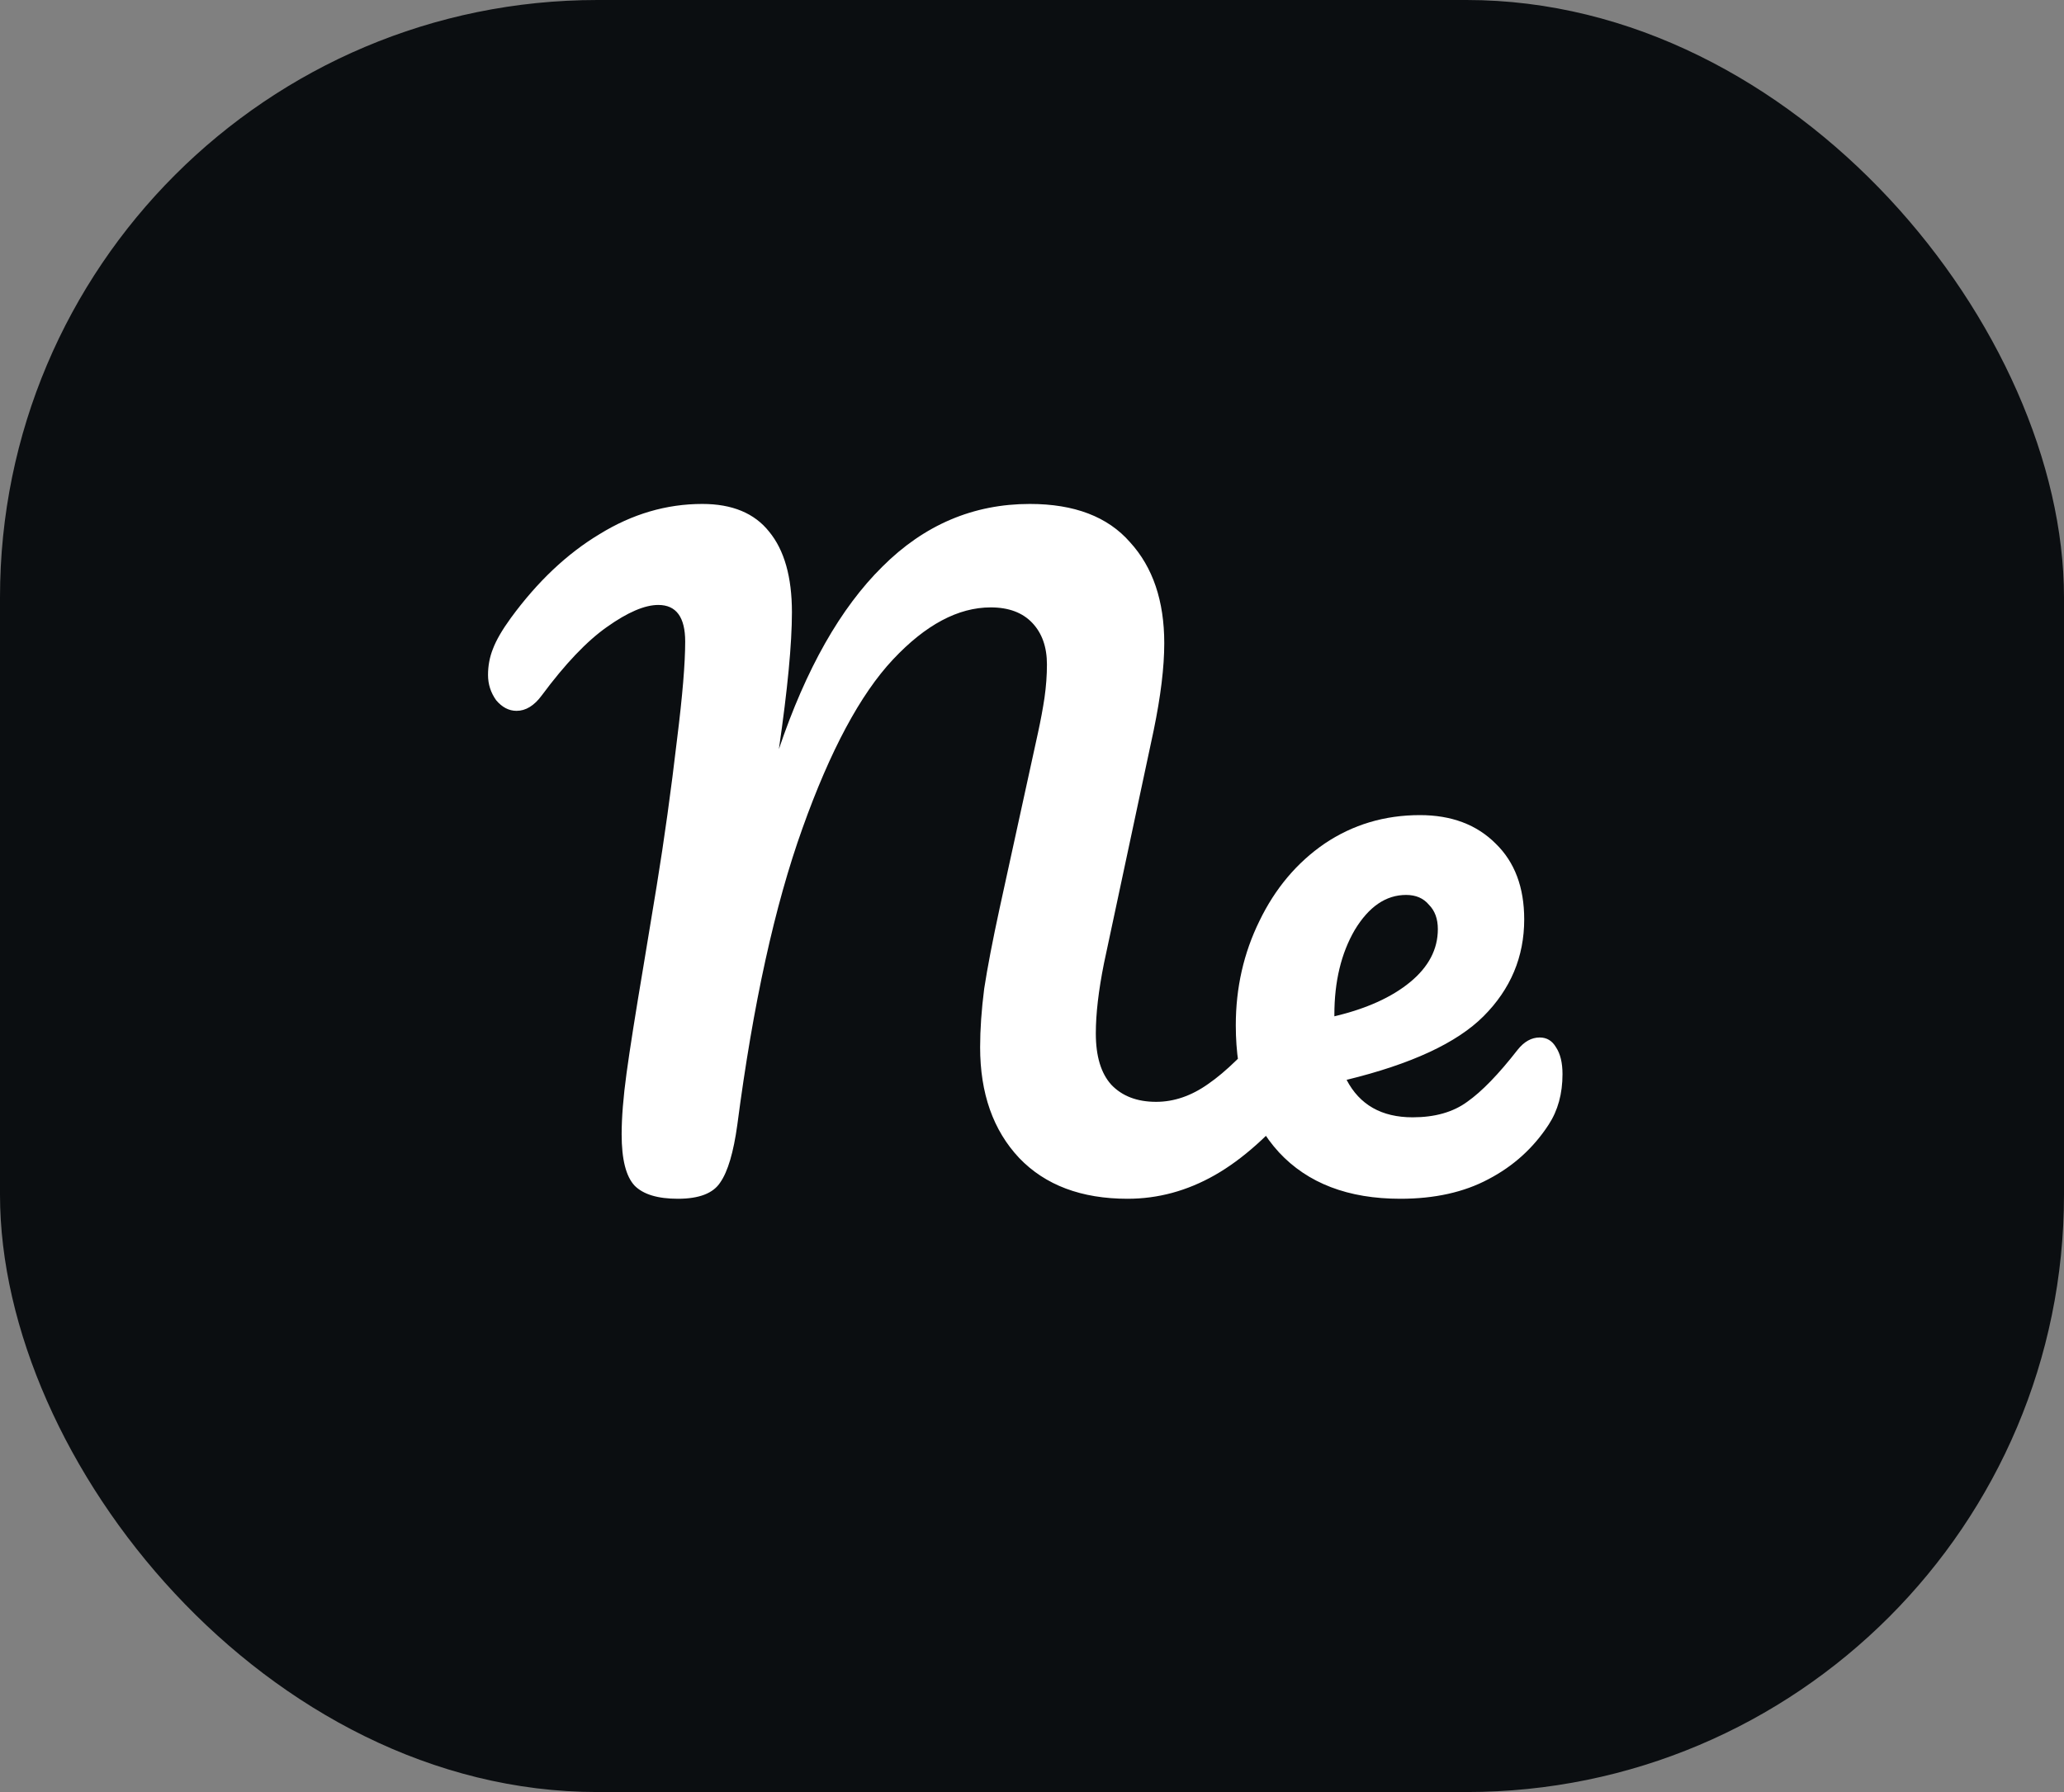 <svg width="38" height="33" viewBox="0 0 38 33" fill="none" xmlns="http://www.w3.org/2000/svg">
<rect x="0" y="0" width="38" height="33" fill="#808080" stroke="none"/>
<rect width="38" height="33" rx="11" fill="#0B0E11"/>
<path d="M12.48 22.075C12.11 22.075 11.845 21.995 11.685 21.835C11.525 21.665 11.445 21.35 11.445 20.89C11.445 20.58 11.475 20.205 11.535 19.765C11.595 19.325 11.7 18.66 11.85 17.77C11.87 17.65 11.95 17.165 12.09 16.315C12.23 15.455 12.355 14.555 12.465 13.615C12.565 12.815 12.615 12.215 12.615 11.815C12.615 11.365 12.45 11.14 12.12 11.14C11.87 11.14 11.555 11.275 11.175 11.545C10.805 11.805 10.405 12.225 9.975 12.805C9.835 12.995 9.68 13.09 9.51 13.09C9.37 13.09 9.245 13.025 9.135 12.895C9.035 12.755 8.985 12.6 8.985 12.43C8.985 12.26 9.015 12.1 9.075 11.95C9.135 11.79 9.245 11.6 9.405 11.38C9.895 10.71 10.44 10.195 11.04 9.835C11.64 9.465 12.27 9.28 12.93 9.28C13.48 9.28 13.89 9.45 14.16 9.79C14.44 10.13 14.58 10.625 14.58 11.275C14.58 11.855 14.5 12.695 14.34 13.795C14.84 12.315 15.475 11.195 16.245 10.435C17.015 9.665 17.92 9.28 18.96 9.28C19.78 9.28 20.395 9.515 20.805 9.985C21.225 10.445 21.435 11.065 21.435 11.845C21.435 12.285 21.37 12.82 21.24 13.45L20.325 17.74C20.225 18.24 20.175 18.67 20.175 19.03C20.175 19.45 20.27 19.765 20.46 19.975C20.66 20.185 20.935 20.29 21.285 20.29C21.615 20.29 21.935 20.18 22.245 19.96C22.565 19.74 22.94 19.375 23.37 18.865C23.49 18.725 23.625 18.655 23.775 18.655C23.905 18.655 24.005 18.715 24.075 18.835C24.155 18.955 24.195 19.12 24.195 19.33C24.195 19.72 24.1 20.03 23.91 20.26C23.39 20.89 22.875 21.35 22.365 21.64C21.855 21.93 21.32 22.075 20.76 22.075C19.91 22.075 19.245 21.825 18.765 21.325C18.285 20.815 18.045 20.135 18.045 19.285C18.045 18.955 18.07 18.595 18.12 18.205C18.18 17.815 18.275 17.32 18.405 16.72L19.005 13.975C19.025 13.885 19.06 13.725 19.11 13.495C19.16 13.265 19.2 13.05 19.23 12.85C19.26 12.64 19.275 12.435 19.275 12.235C19.275 11.915 19.185 11.66 19.005 11.47C18.825 11.28 18.57 11.185 18.24 11.185C17.64 11.185 17.04 11.505 16.44 12.145C15.84 12.785 15.285 13.82 14.775 15.25C14.265 16.67 13.865 18.49 13.575 20.71C13.505 21.22 13.4 21.575 13.26 21.775C13.13 21.975 12.87 22.075 12.48 22.075ZM28.347 19.105C28.477 19.105 28.577 19.165 28.647 19.285C28.727 19.405 28.767 19.57 28.767 19.78C28.767 20.14 28.682 20.45 28.512 20.71C28.232 21.14 27.862 21.475 27.402 21.715C26.952 21.955 26.412 22.075 25.782 22.075C24.822 22.075 24.077 21.79 23.547 21.22C23.017 20.64 22.752 19.86 22.752 18.88C22.752 18.19 22.897 17.55 23.187 16.96C23.477 16.36 23.877 15.885 24.387 15.535C24.907 15.185 25.492 15.01 26.142 15.01C26.722 15.01 27.187 15.185 27.537 15.535C27.887 15.875 28.062 16.34 28.062 16.93C28.062 17.62 27.812 18.215 27.312 18.715C26.822 19.205 25.982 19.595 24.792 19.885C25.032 20.345 25.437 20.575 26.007 20.575C26.417 20.575 26.752 20.48 27.012 20.29C27.282 20.1 27.592 19.78 27.942 19.33C28.062 19.18 28.197 19.105 28.347 19.105ZM25.887 16.48C25.517 16.48 25.202 16.695 24.942 17.125C24.692 17.555 24.567 18.075 24.567 18.685V18.715C25.157 18.575 25.622 18.365 25.962 18.085C26.302 17.805 26.472 17.48 26.472 17.11C26.472 16.92 26.417 16.77 26.307 16.66C26.207 16.54 26.067 16.48 25.887 16.48Z" fill="white"/>
</svg>
